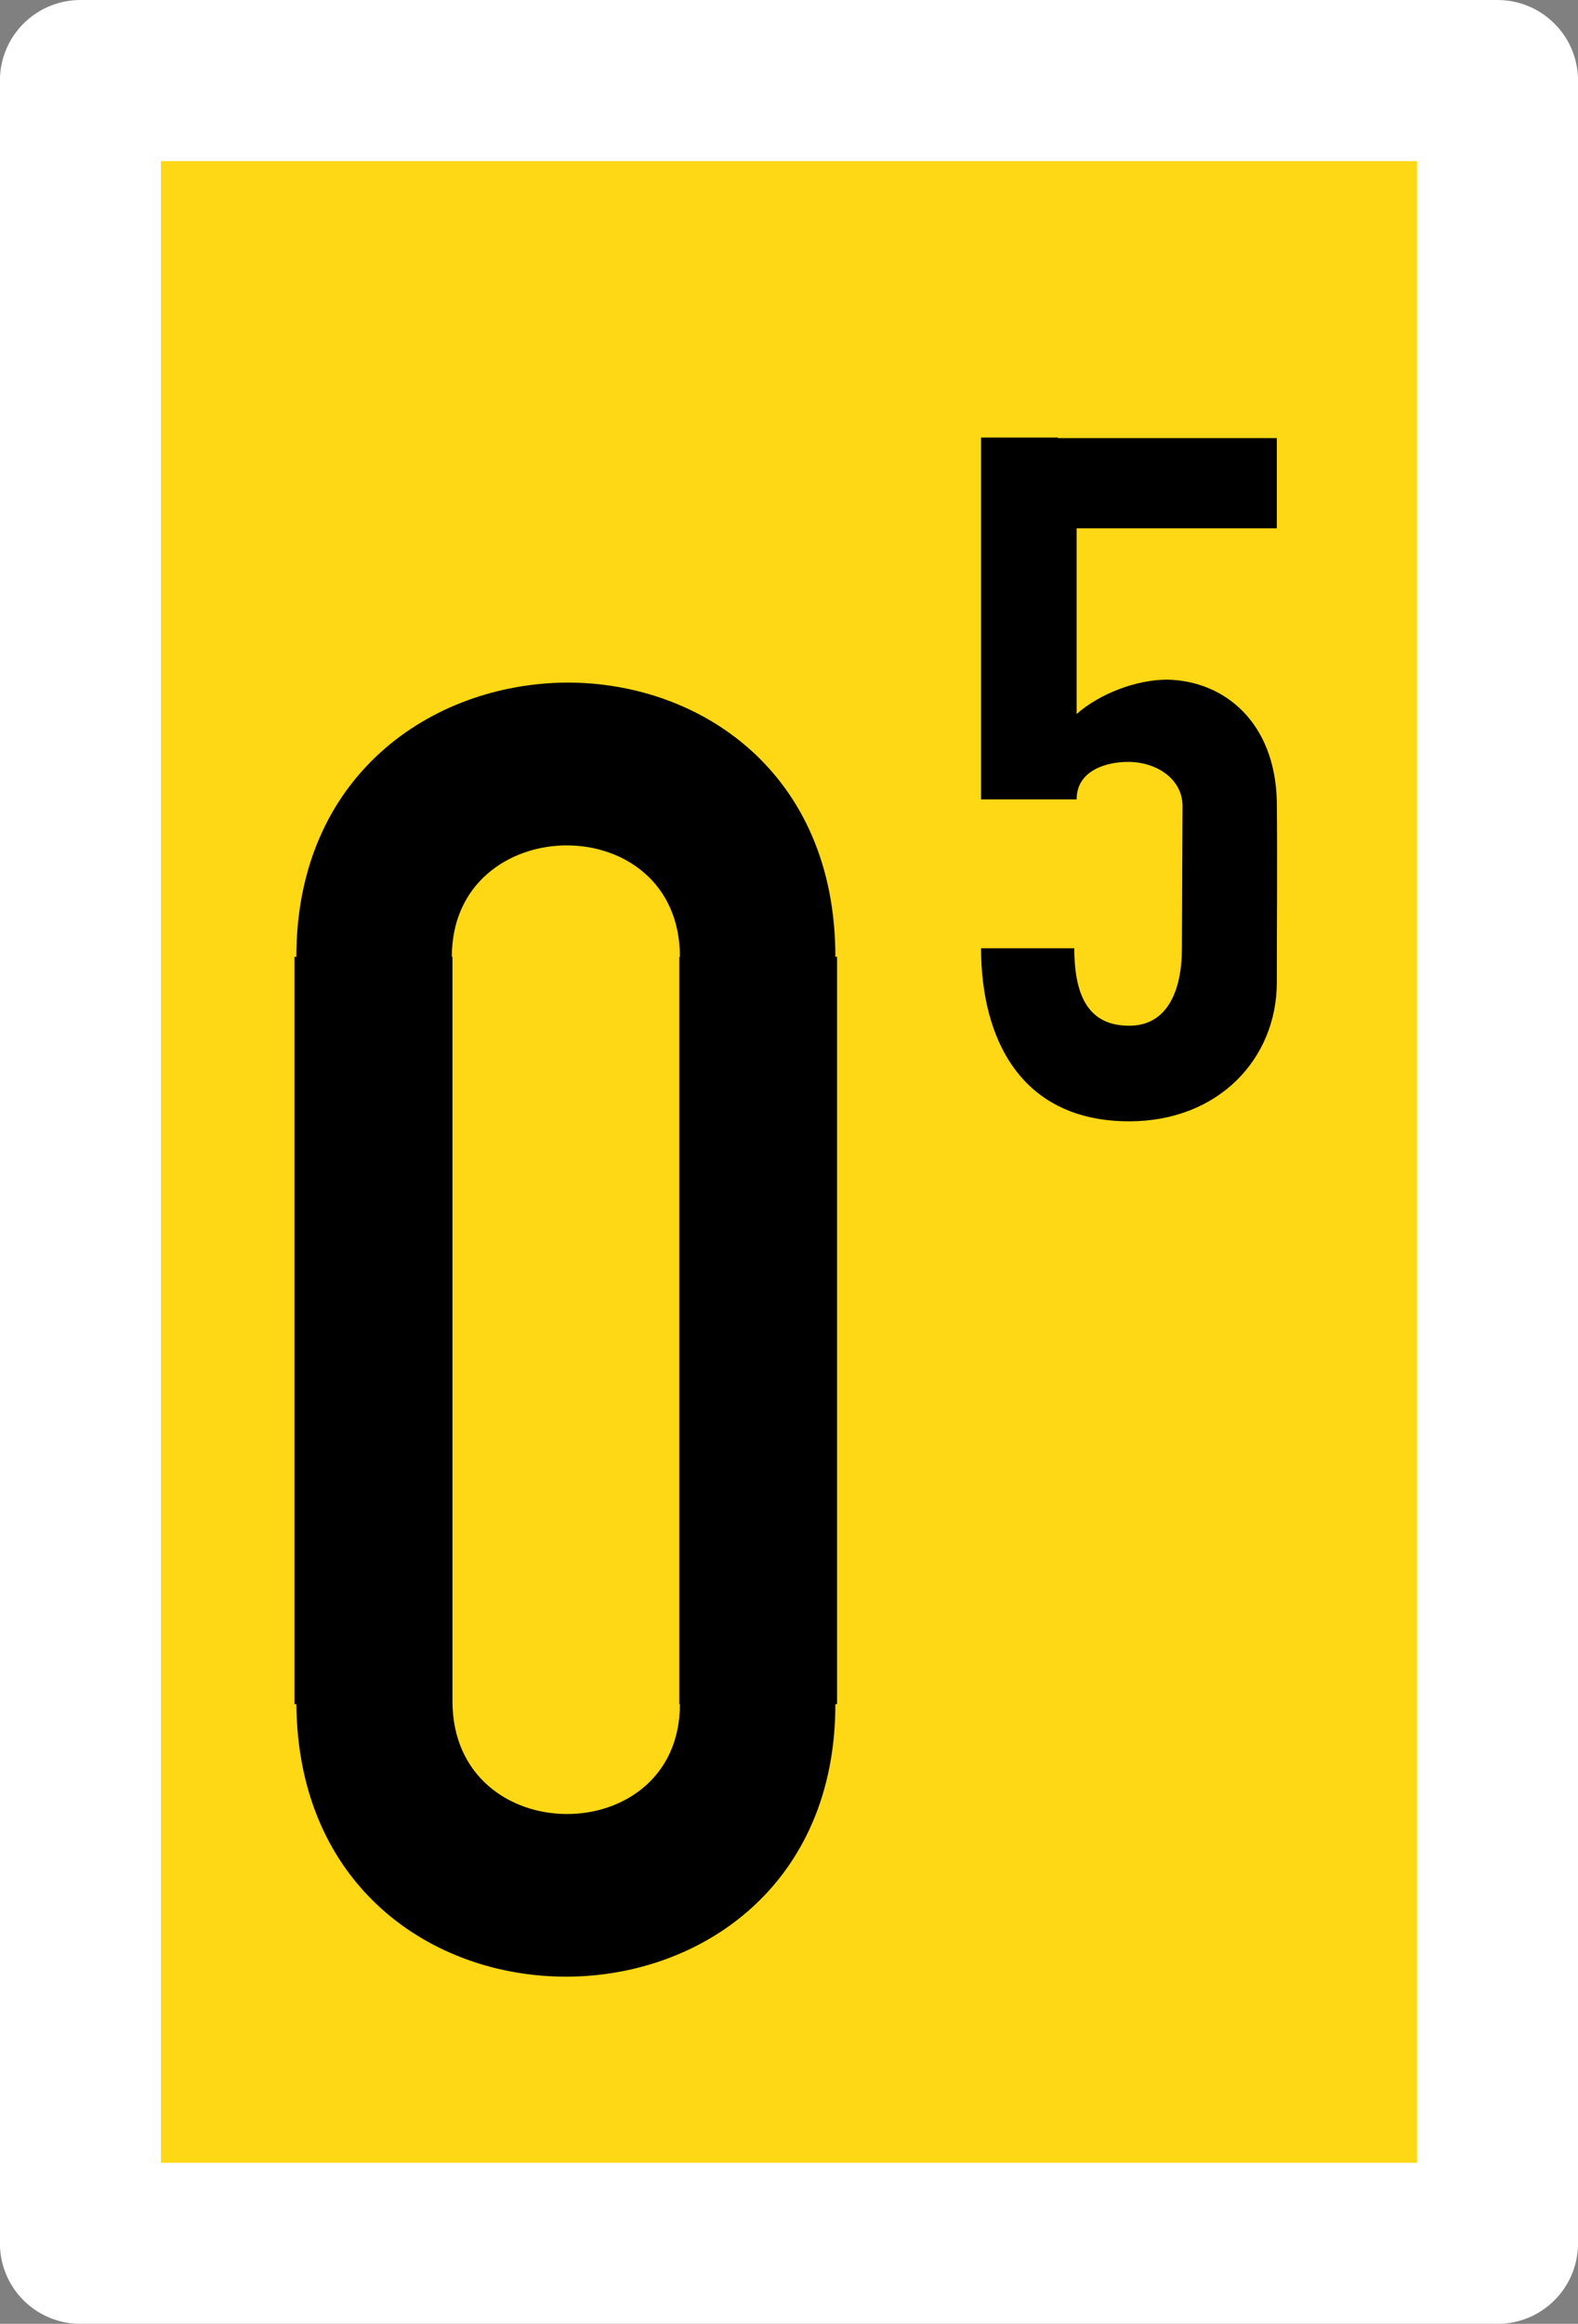 <?xml version="1.0" encoding="UTF-8"?>
<svg xmlns="http://www.w3.org/2000/svg" xmlns:xlink="http://www.w3.org/1999/xlink" width="10.191" height="15" viewBox="0 0 10.191 15">
<rect x="0" y="0" width="10.191" height="15" fill="#808080" stroke="none"/>
<path fill-rule="nonzero" fill="rgb(100%, 84.706%, 8.235%)" fill-opacity="1" stroke-width="16" stroke-linecap="round" stroke-linejoin="round" stroke="rgb(100%, 100%, 100%)" stroke-opacity="1" stroke-miterlimit="4" d="M 123.267 -99.276 L 264.066 -99.276 L 264.066 115.497 L 123.267 115.497 Z M 123.267 -99.276 " transform="matrix(0.065, 0, 0, 0.065, -7.493, 6.973)"/>
<path fill-rule="nonzero" fill="rgb(0%, 0%, 0%)" fill-opacity="1" d="M 6.336 2.824 L 6.336 5.16 L 6.953 5.16 C 6.953 4.973 7.145 4.918 7.285 4.918 C 7.473 4.918 7.637 5.031 7.637 5.203 L 7.633 6.121 C 7.633 6.395 7.539 6.621 7.293 6.621 C 7.043 6.621 6.938 6.449 6.938 6.121 L 6.336 6.121 C 6.336 6.707 6.594 7.238 7.293 7.238 C 7.867 7.238 8.246 6.836 8.246 6.34 C 8.246 5.953 8.25 5.562 8.246 5.172 C 8.234 4.664 7.91 4.395 7.539 4.387 C 7.34 4.387 7.102 4.477 6.953 4.609 L 6.953 3.41 L 8.246 3.41 L 8.246 2.828 L 6.832 2.828 L 6.832 2.824 Z M 6.336 2.824 "/>
<path fill-rule="nonzero" fill="rgb(0%, 0%, 0%)" fill-opacity="1" d="M 3.656 4.406 C 2.785 4.414 1.914 5.008 1.914 6.176 L 1.902 6.176 L 1.902 11 L 1.914 11 C 1.934 13.359 5.395 13.332 5.395 11 L 5.406 11 L 5.406 6.176 L 5.395 6.176 C 5.395 4.988 4.523 4.402 3.656 4.406 Z M 3.652 5.457 C 4.02 5.453 4.391 5.691 4.391 6.176 L 4.387 6.176 L 4.387 11 L 4.391 11 C 4.391 11.949 2.922 11.949 2.922 10.98 L 2.922 6.176 L 2.918 6.176 C 2.918 5.703 3.285 5.461 3.652 5.457 Z M 3.652 5.457 "/>
</svg>
